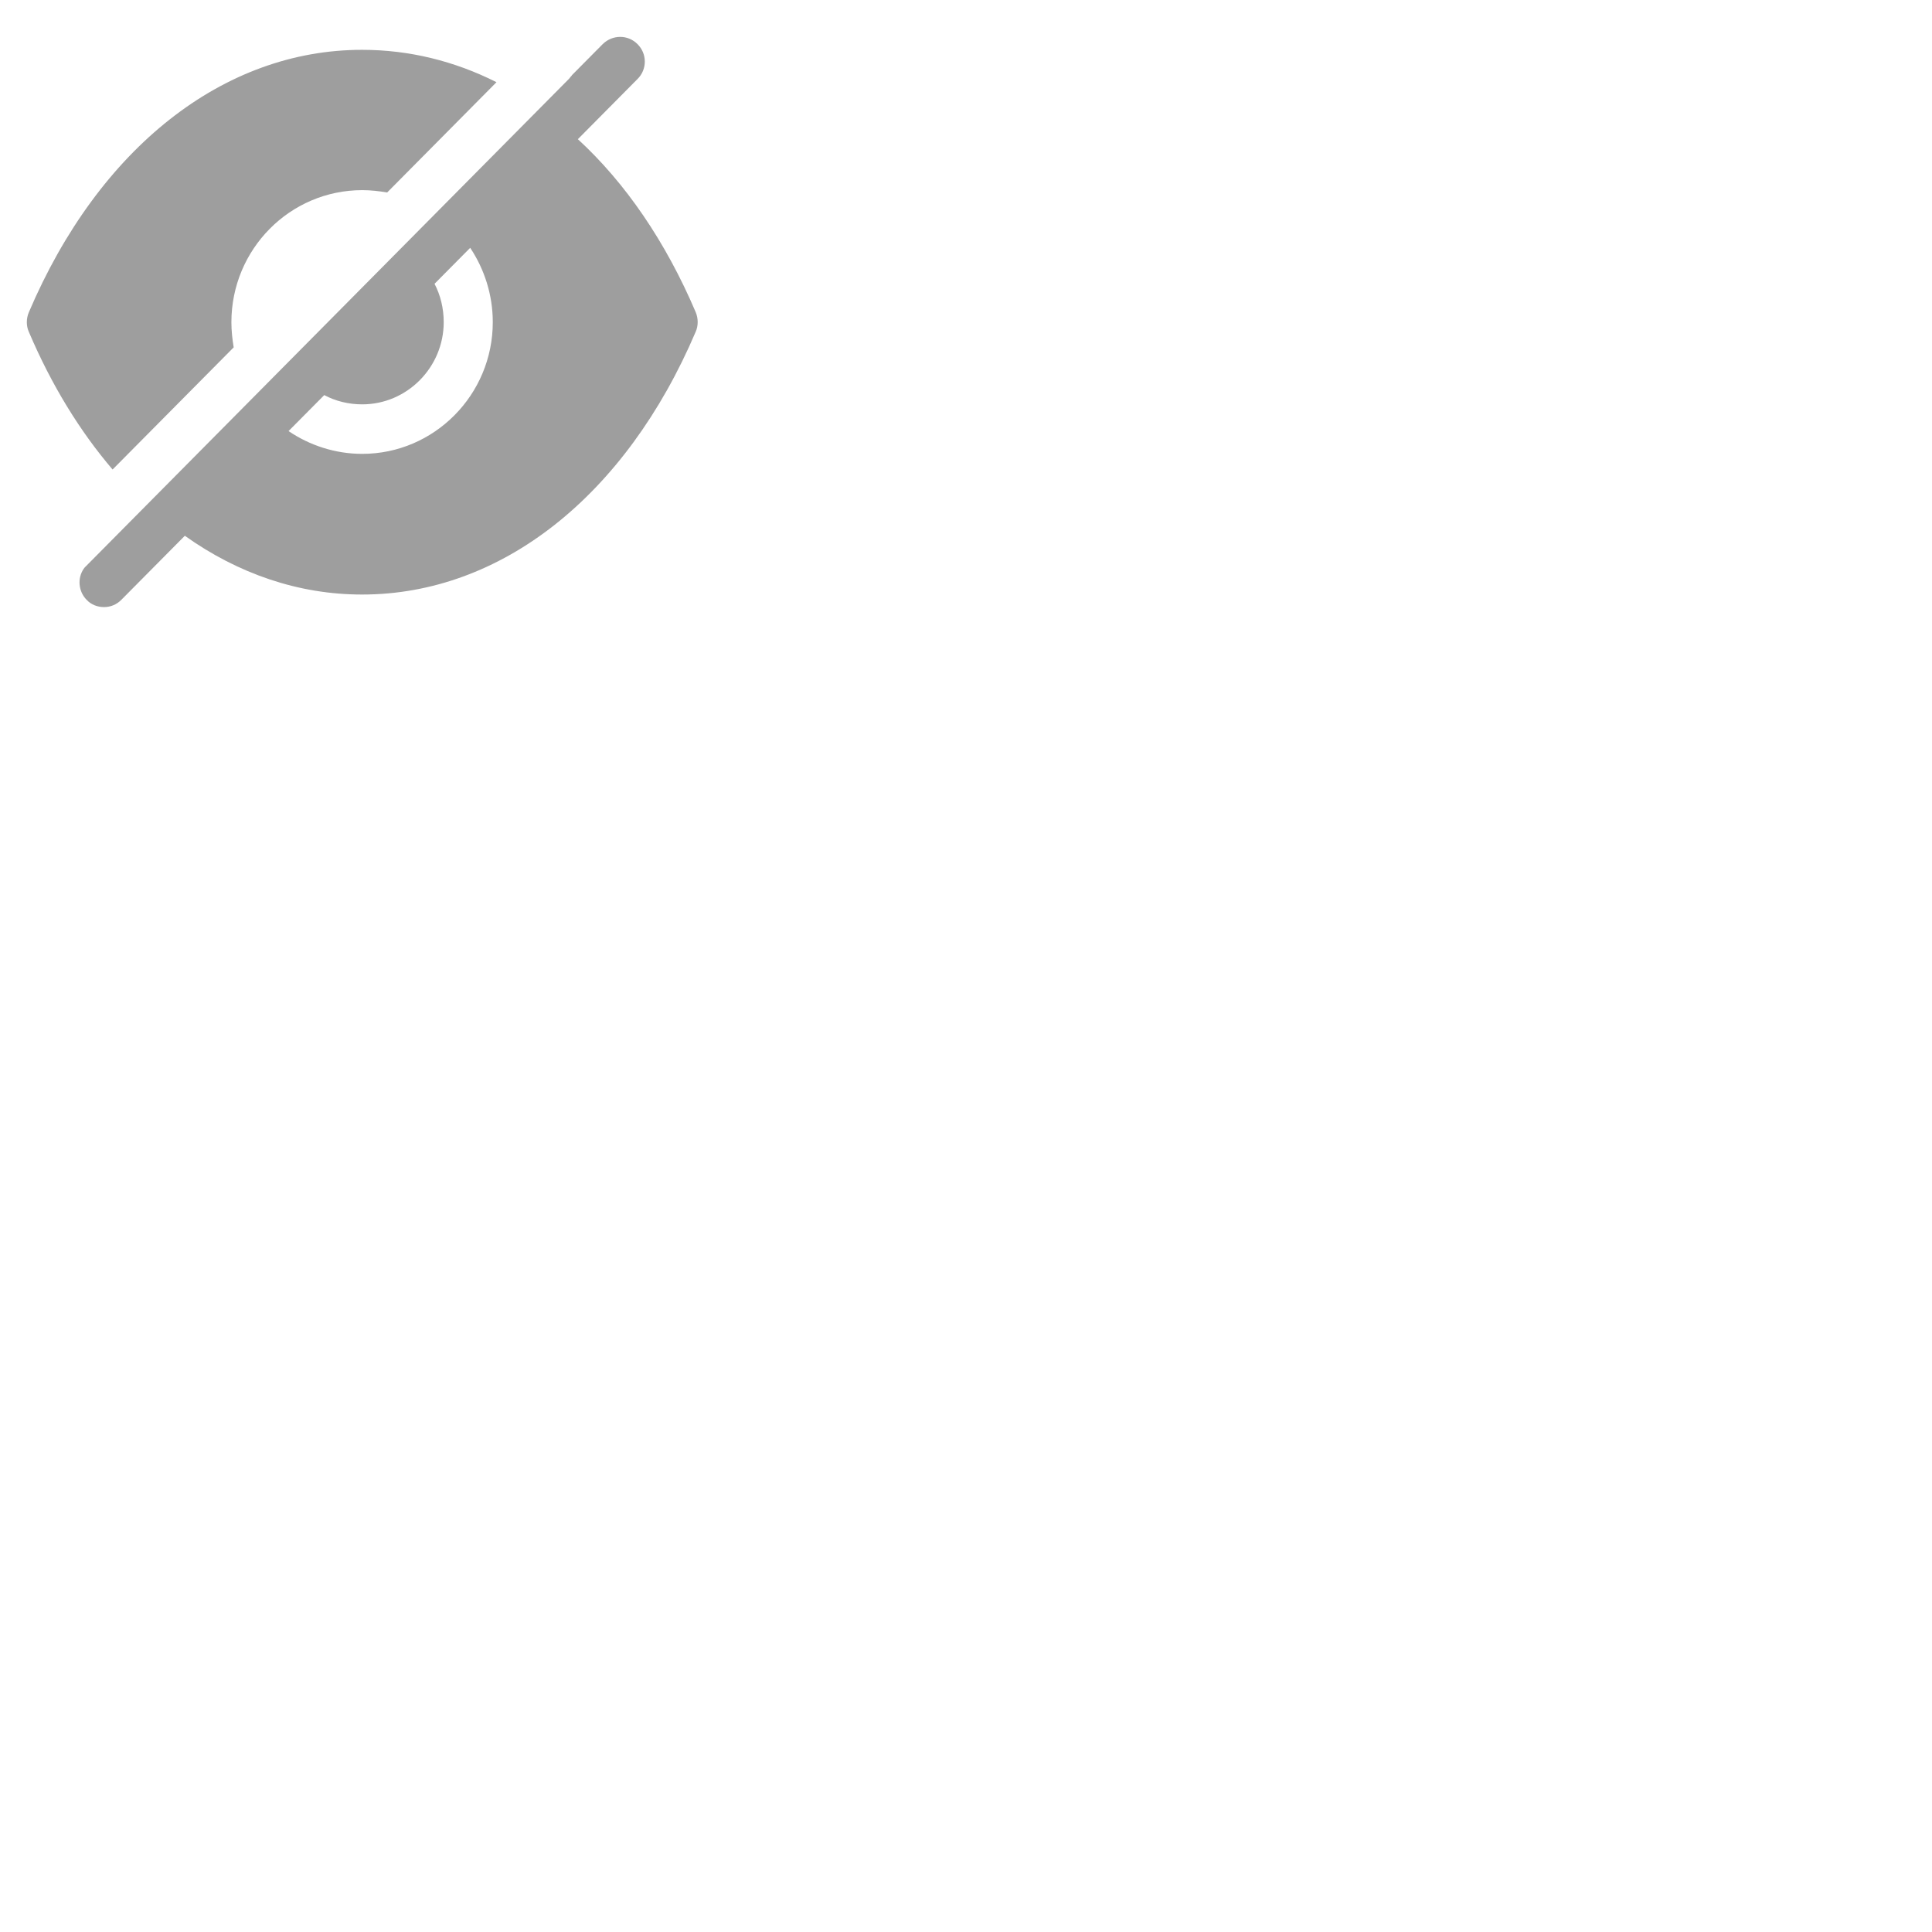 <svg xmlns="http://www.w3.org/2000/svg" width="48" height="48" viewBox="0 0 48 48" fill="none">
    <path fill-rule="evenodd" clip-rule="evenodd" d="M7.169 10.71C7.69 11.063 8.324 11.276 8.999 11.276C10.788 11.276 12.243 9.808 12.243 8.003C12.243 7.322 12.032 6.682 11.682 6.157L10.796 7.051C10.942 7.33 11.024 7.658 11.024 8.003C11.024 9.127 10.113 10.046 8.999 10.046C8.657 10.046 8.332 9.964 8.056 9.816L7.169 10.71ZM14.357 3.458C15.536 4.541 16.537 6.001 17.285 7.757C17.35 7.913 17.35 8.093 17.285 8.241C15.545 12.326 12.447 14.771 8.999 14.771H8.991C7.422 14.771 5.917 14.255 4.592 13.311L3.014 14.903C2.892 15.026 2.738 15.083 2.583 15.083C2.429 15.083 2.266 15.026 2.153 14.903C1.949 14.698 1.917 14.369 2.079 14.132L2.104 14.099L14.13 1.965C14.146 1.948 14.162 1.932 14.17 1.915L14.17 1.915C14.187 1.899 14.203 1.883 14.211 1.866L14.975 1.095C15.219 0.857 15.601 0.857 15.837 1.095C16.081 1.333 16.081 1.727 15.837 1.965L14.357 3.458ZM5.749 8.006C5.749 8.219 5.773 8.433 5.806 8.63L2.797 11.665C1.984 10.713 1.277 9.565 0.716 8.244C0.65 8.096 0.65 7.916 0.716 7.76C2.456 3.674 5.554 1.238 8.993 1.238H9.001C10.164 1.238 11.294 1.517 12.335 2.042L9.619 4.782C9.424 4.749 9.213 4.724 9.001 4.724C7.204 4.724 5.749 6.193 5.749 8.006Z" fill="#9E9E9E"/>
</svg>